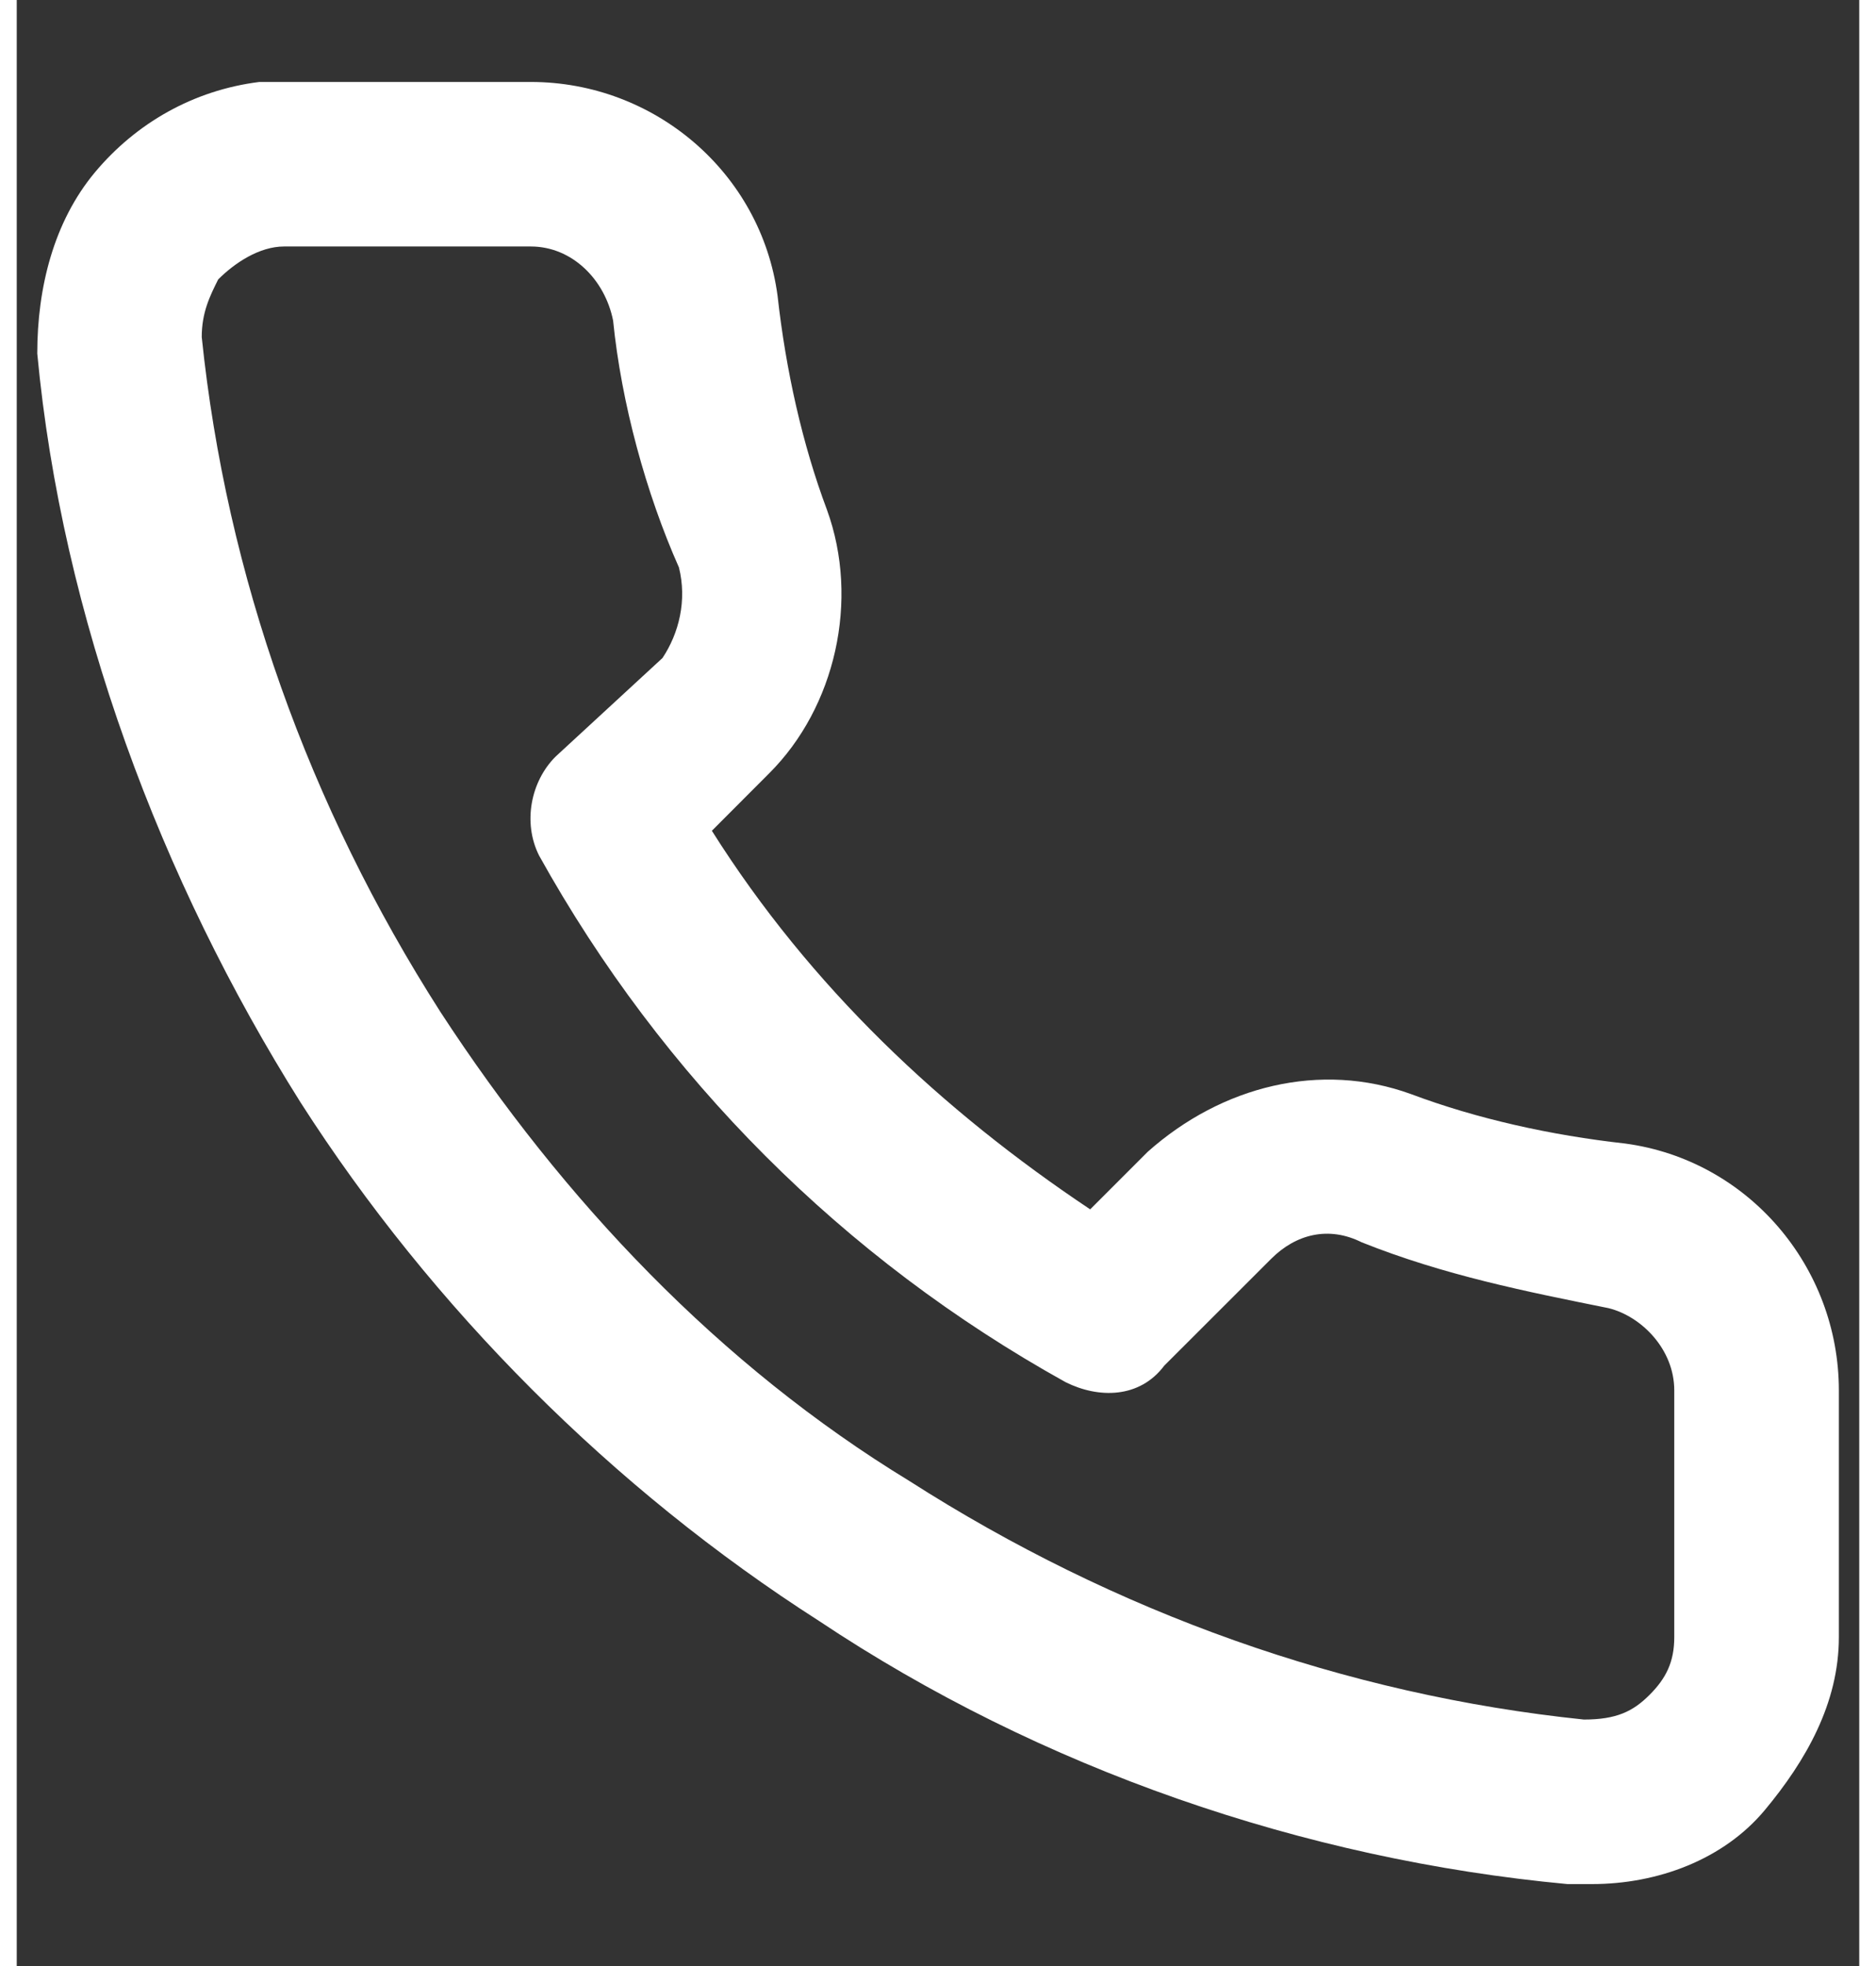 <svg width="21" height="22" viewBox="0 0 15 16" fill="none" xmlns="http://www.w3.org/2000/svg">
<rect x="0" y="0" width="15" height="16" fill="#333333" stroke="none"/>
<path fill-rule="evenodd" clip-rule="evenodd" d="M11.351 8.904C11.887 9.105 12.49 9.239 13.092 9.306C14.097 9.44 14.834 10.311 14.834 11.315V13.324C14.834 13.86 14.566 14.329 14.231 14.731C13.896 15.133 13.36 15.333 12.825 15.333H12.624C10.48 15.133 8.337 14.396 6.529 13.19C4.855 12.119 3.382 10.645 2.31 8.971C1.172 7.163 0.368 5.02 0.167 2.877C0.167 2.341 0.301 1.805 0.636 1.403C0.971 1.002 1.439 0.734 1.975 0.667H2.176H4.185C5.19 0.667 6.06 1.403 6.194 2.408C6.261 3.011 6.395 3.613 6.596 4.149C6.864 4.886 6.663 5.757 6.127 6.292L5.659 6.761C6.462 8.034 7.534 9.038 8.739 9.842L9.208 9.373C9.811 8.837 10.614 8.636 11.351 8.904ZM13.494 13.324V11.315C13.494 10.98 13.226 10.712 12.959 10.646L12.959 10.646C12.289 10.511 11.619 10.378 10.949 10.11C10.681 9.976 10.414 10.043 10.213 10.244L9.342 11.114C9.141 11.382 8.806 11.382 8.538 11.248C6.73 10.244 5.257 8.77 4.252 6.962C4.118 6.694 4.185 6.359 4.386 6.158L5.257 5.355C5.391 5.154 5.458 4.886 5.391 4.618C5.123 4.015 4.922 3.279 4.855 2.609C4.788 2.274 4.52 2.006 4.185 2.006H2.176C1.975 2.006 1.774 2.14 1.64 2.274C1.573 2.408 1.506 2.542 1.506 2.743C1.707 4.685 2.377 6.56 3.449 8.235C4.453 9.775 5.726 11.114 7.266 12.052C8.94 13.123 10.815 13.793 12.758 13.994C13.025 13.994 13.159 13.927 13.293 13.793C13.427 13.659 13.494 13.525 13.494 13.324Z" fill="white"/>
</svg>
